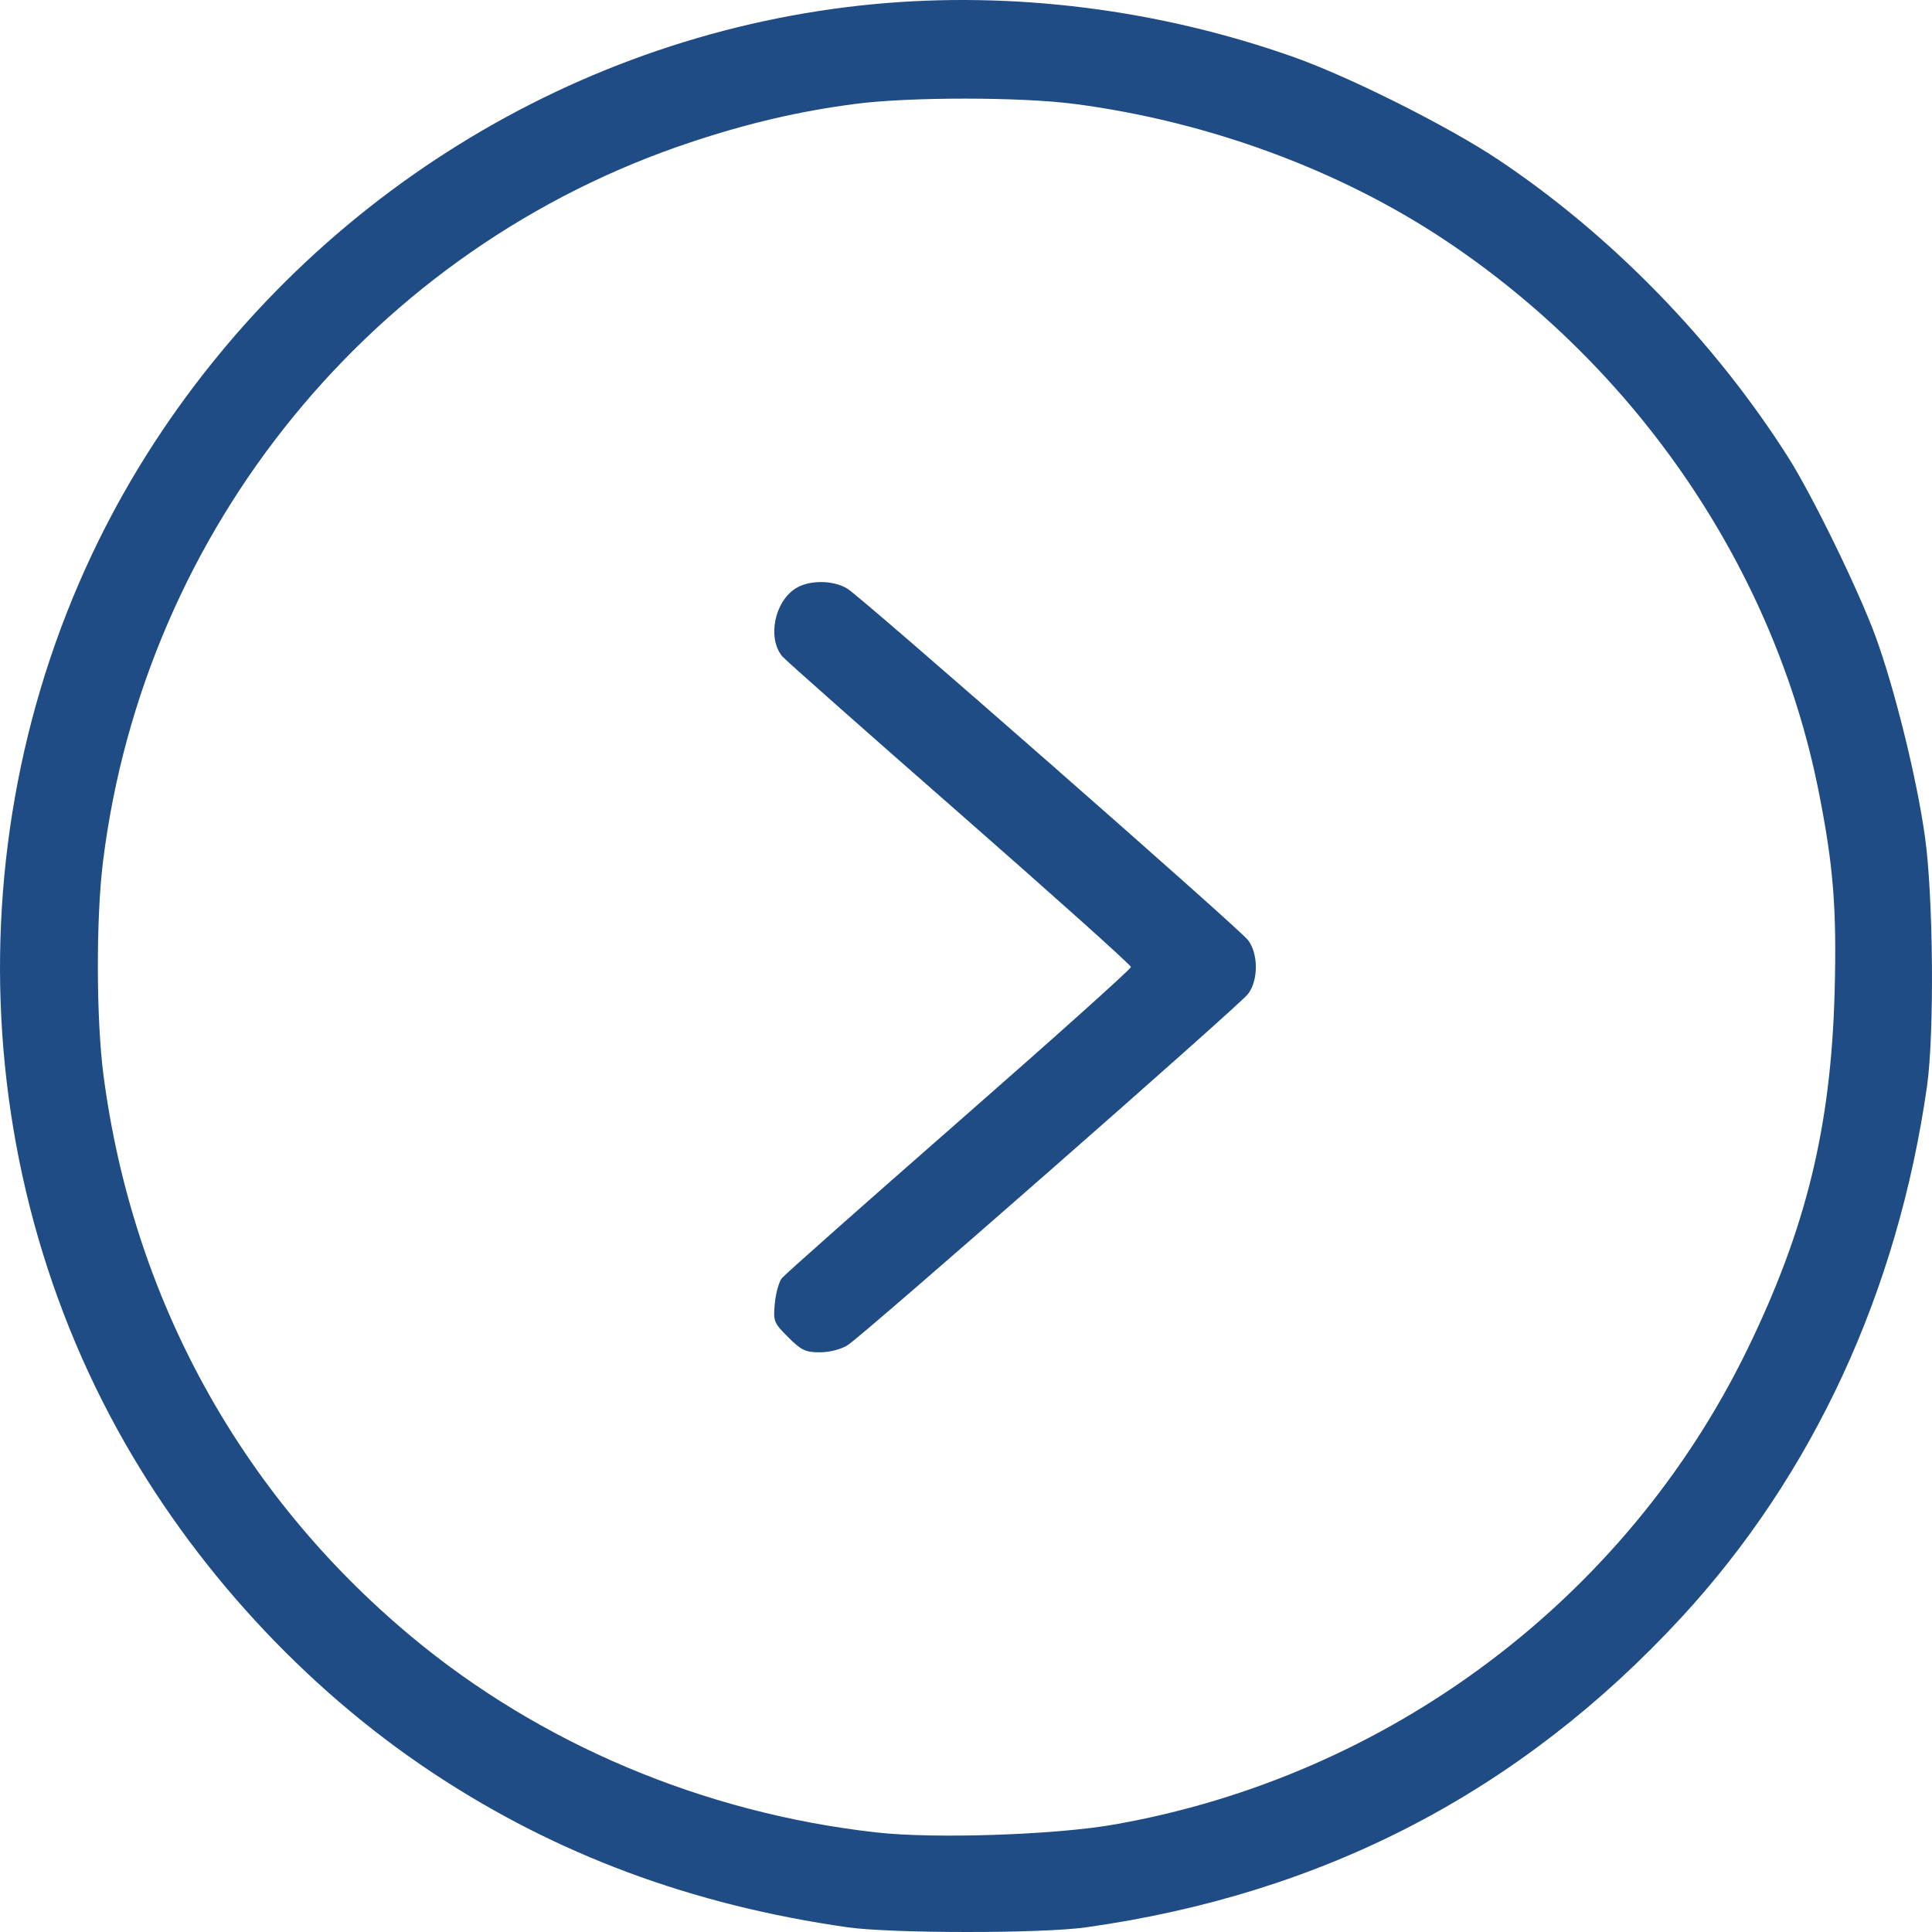 <svg width="23" height="23" viewBox="0 0 23 23" fill="none" xmlns="http://www.w3.org/2000/svg">
<path fill-rule="evenodd" clip-rule="evenodd" d="M10.406 0.049C6.87 0.384 3.653 2.379 1.738 5.425C-0.45 8.907 -0.582 13.419 1.399 17.021C2.29 18.642 3.62 20.09 5.148 21.103C6.616 22.077 8.234 22.679 10.091 22.944C10.616 23.018 12.394 23.019 12.925 22.945C15.761 22.547 18.105 21.327 20.018 19.254C21.586 17.554 22.593 15.375 22.941 12.929C23.029 12.305 23.016 10.668 22.916 9.96C22.819 9.264 22.554 8.194 22.327 7.574C22.124 7.021 21.573 5.892 21.286 5.441C20.404 4.053 19.172 2.79 17.828 1.895C17.23 1.498 16.067 0.915 15.4 0.679C13.795 0.111 12.061 -0.107 10.406 0.049ZM12.797 1.238C14.375 1.444 15.941 2.02 17.198 2.856C19.496 4.385 21.122 6.778 21.648 9.408C21.826 10.297 21.867 10.814 21.841 11.803C21.798 13.418 21.5 14.635 20.795 16.078C19.349 19.038 16.533 21.147 13.262 21.721C12.553 21.845 11.117 21.893 10.427 21.814C8.372 21.582 6.426 20.76 4.89 19.477C2.857 17.779 1.579 15.446 1.232 12.801C1.145 12.136 1.142 10.928 1.227 10.251C1.722 6.285 4.452 2.946 8.224 1.693C8.906 1.466 9.516 1.324 10.181 1.237C10.822 1.153 12.156 1.153 12.797 1.238ZM9.475 7.003C9.221 7.16 9.133 7.593 9.311 7.812C9.344 7.853 10.292 8.692 11.418 9.678C12.543 10.664 13.464 11.489 13.464 11.512C13.464 11.535 12.543 12.361 11.418 13.346C10.292 14.332 9.343 15.173 9.308 15.216C9.274 15.258 9.236 15.393 9.224 15.516C9.204 15.728 9.211 15.748 9.383 15.919C9.538 16.075 9.59 16.099 9.76 16.099C9.874 16.099 10.012 16.064 10.091 16.014C10.275 15.898 14.74 11.982 14.856 11.835C14.982 11.674 14.982 11.35 14.856 11.19C14.74 11.042 10.275 7.126 10.091 7.01C9.924 6.905 9.637 6.902 9.475 7.003Z" fill="#1F4C84"/>
</svg>
